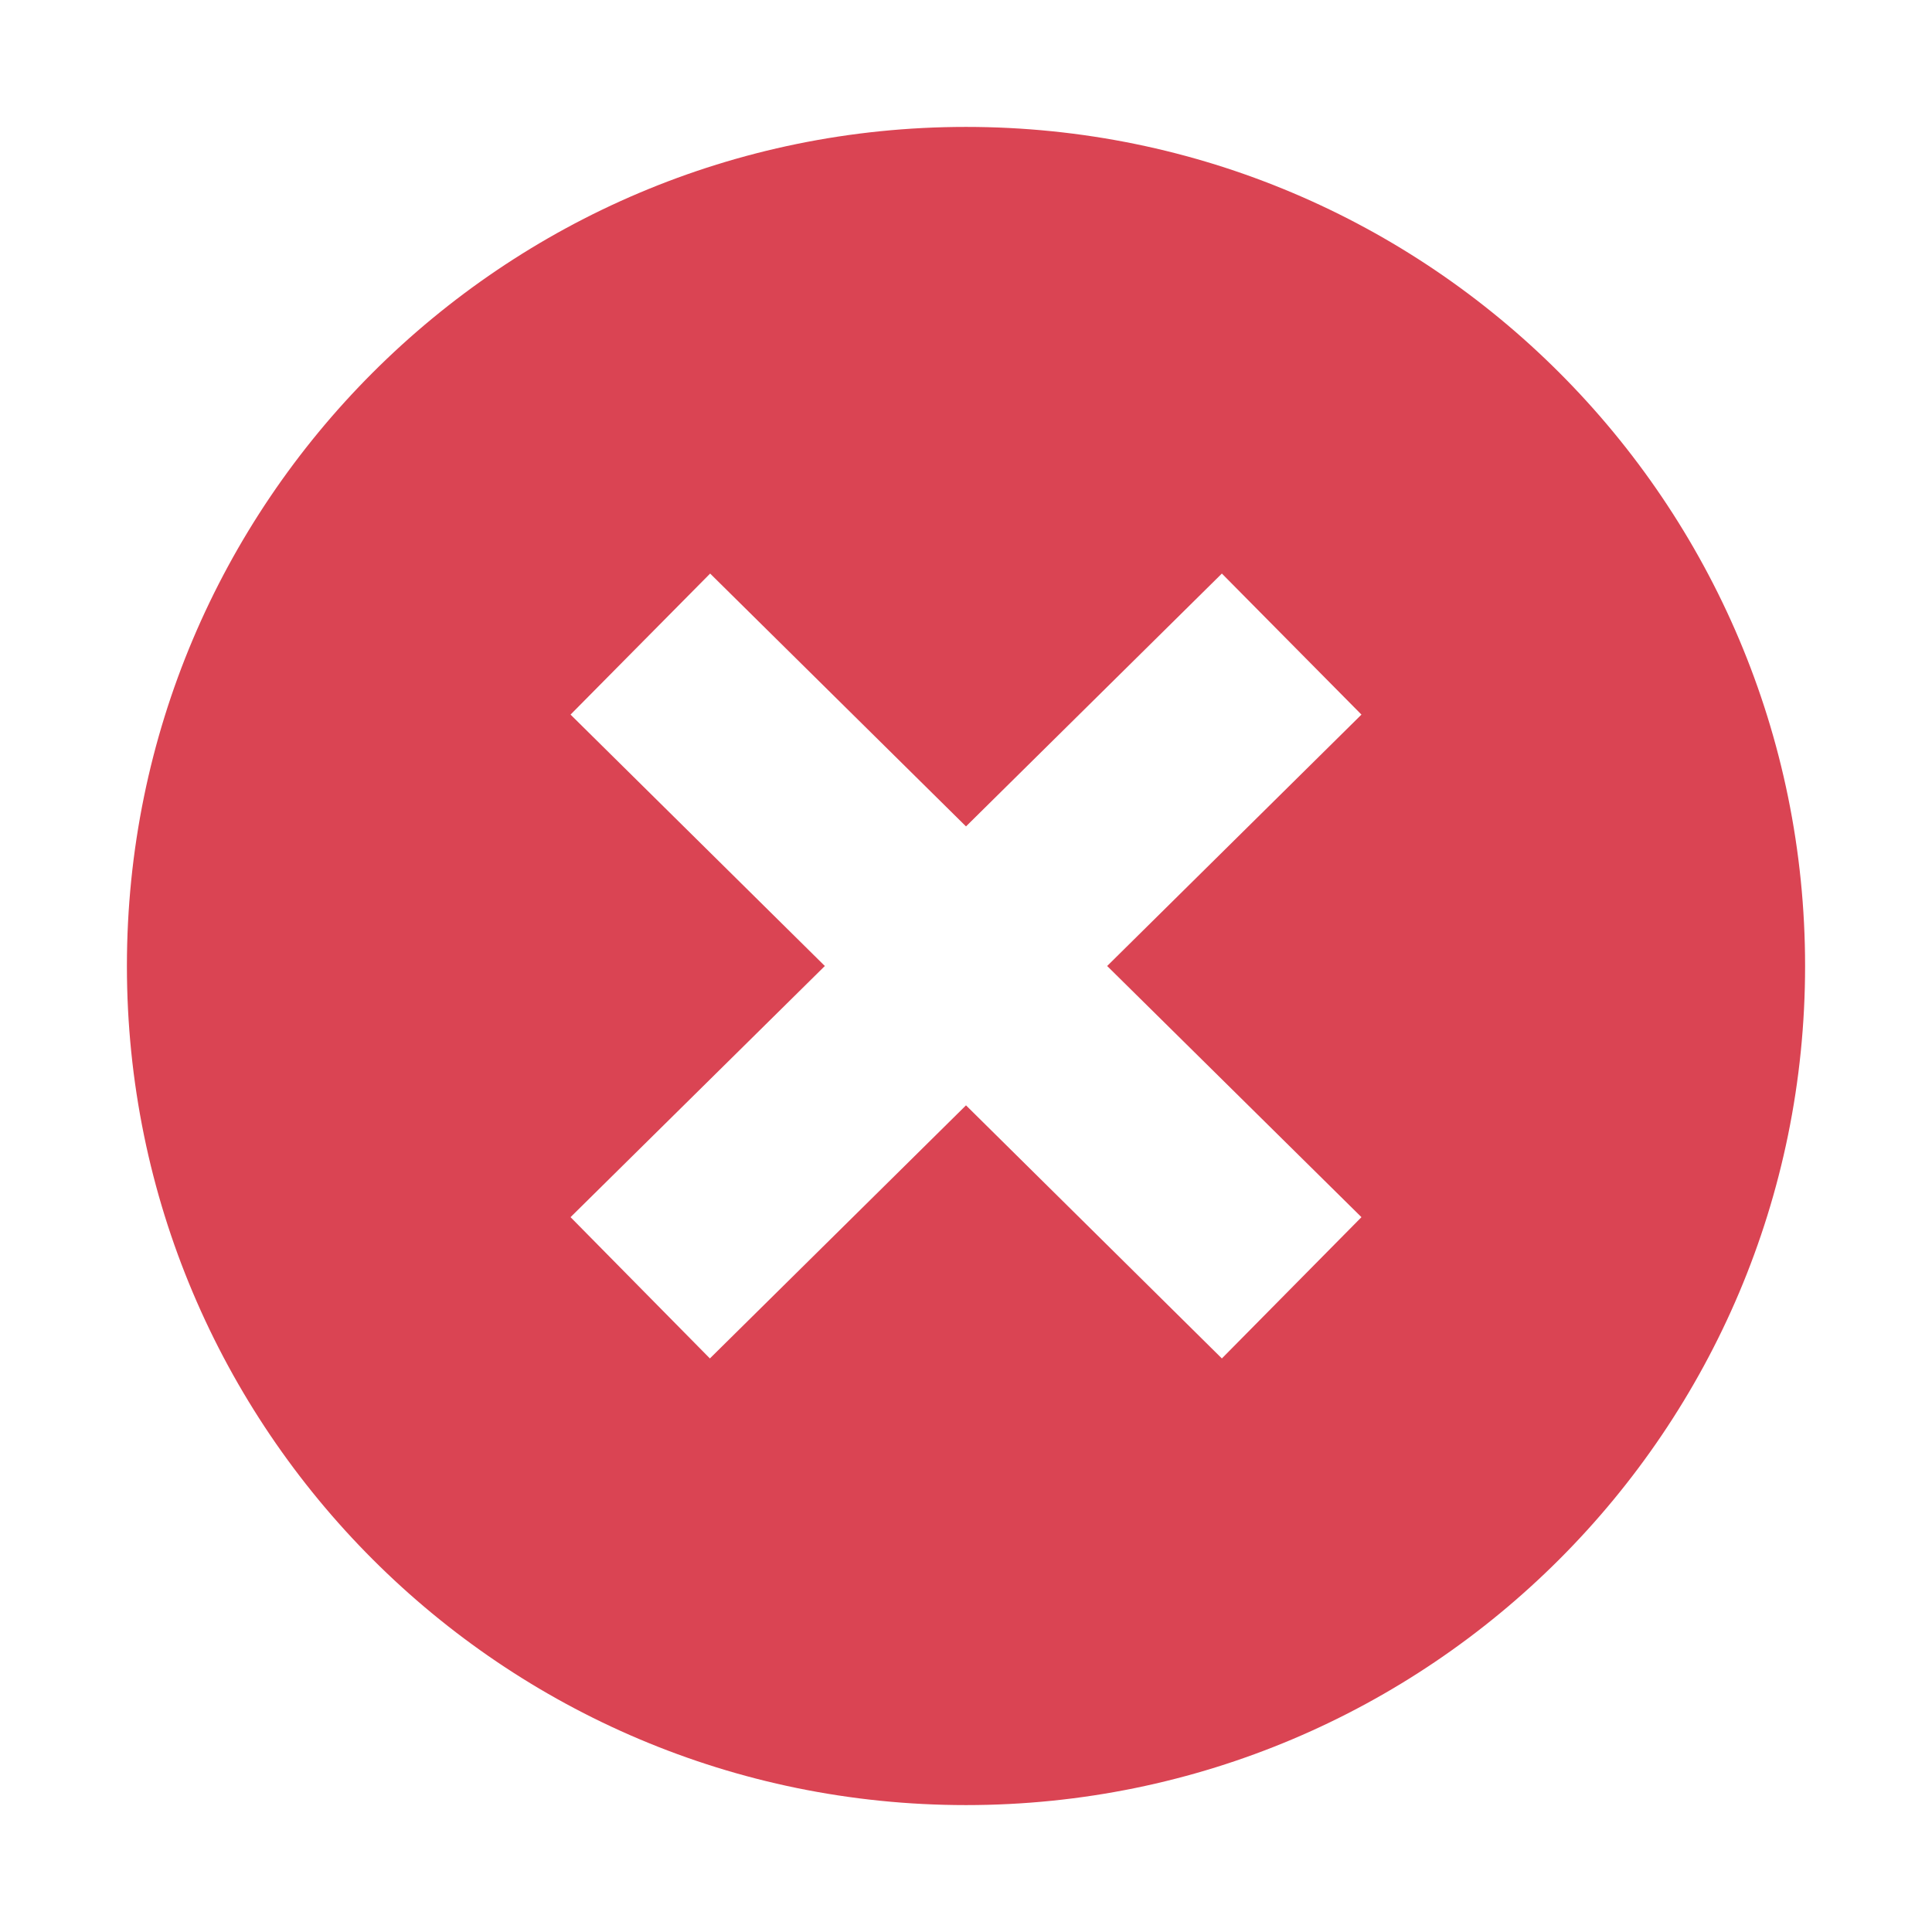 <?xml version="1.0" encoding="UTF-8"?>
<svg version="1.1" viewBox="0 0 16 16" xmlns="http://www.w3.org/2000/svg">
 <defs>
  <style id="current-color-scheme" type="text/css">.ColorScheme-Text {
        color:#dadada;
      }
      .ColorScheme-NegativeText {
        color:#da4453;
      }</style>
 </defs>
 <path d="m8 1.051c-3.838 0-6.949 3.111-6.949 6.949 0 3.838 3.111 6.949 6.949 6.949s6.949-3.111 6.949-6.949-3.111-6.949-6.949-6.949zm-2.119 3.699 2.119 2.094 2.119-2.094 1.156 1.168-2.106 2.082 2.106 2.08-1.156 1.17-2.119-2.096-2.121 2.096-1.154-1.17 2.106-2.08-2.106-2.082z" color="#da4453" fill="currentColor" stroke-width="1.158"/>
</svg>
